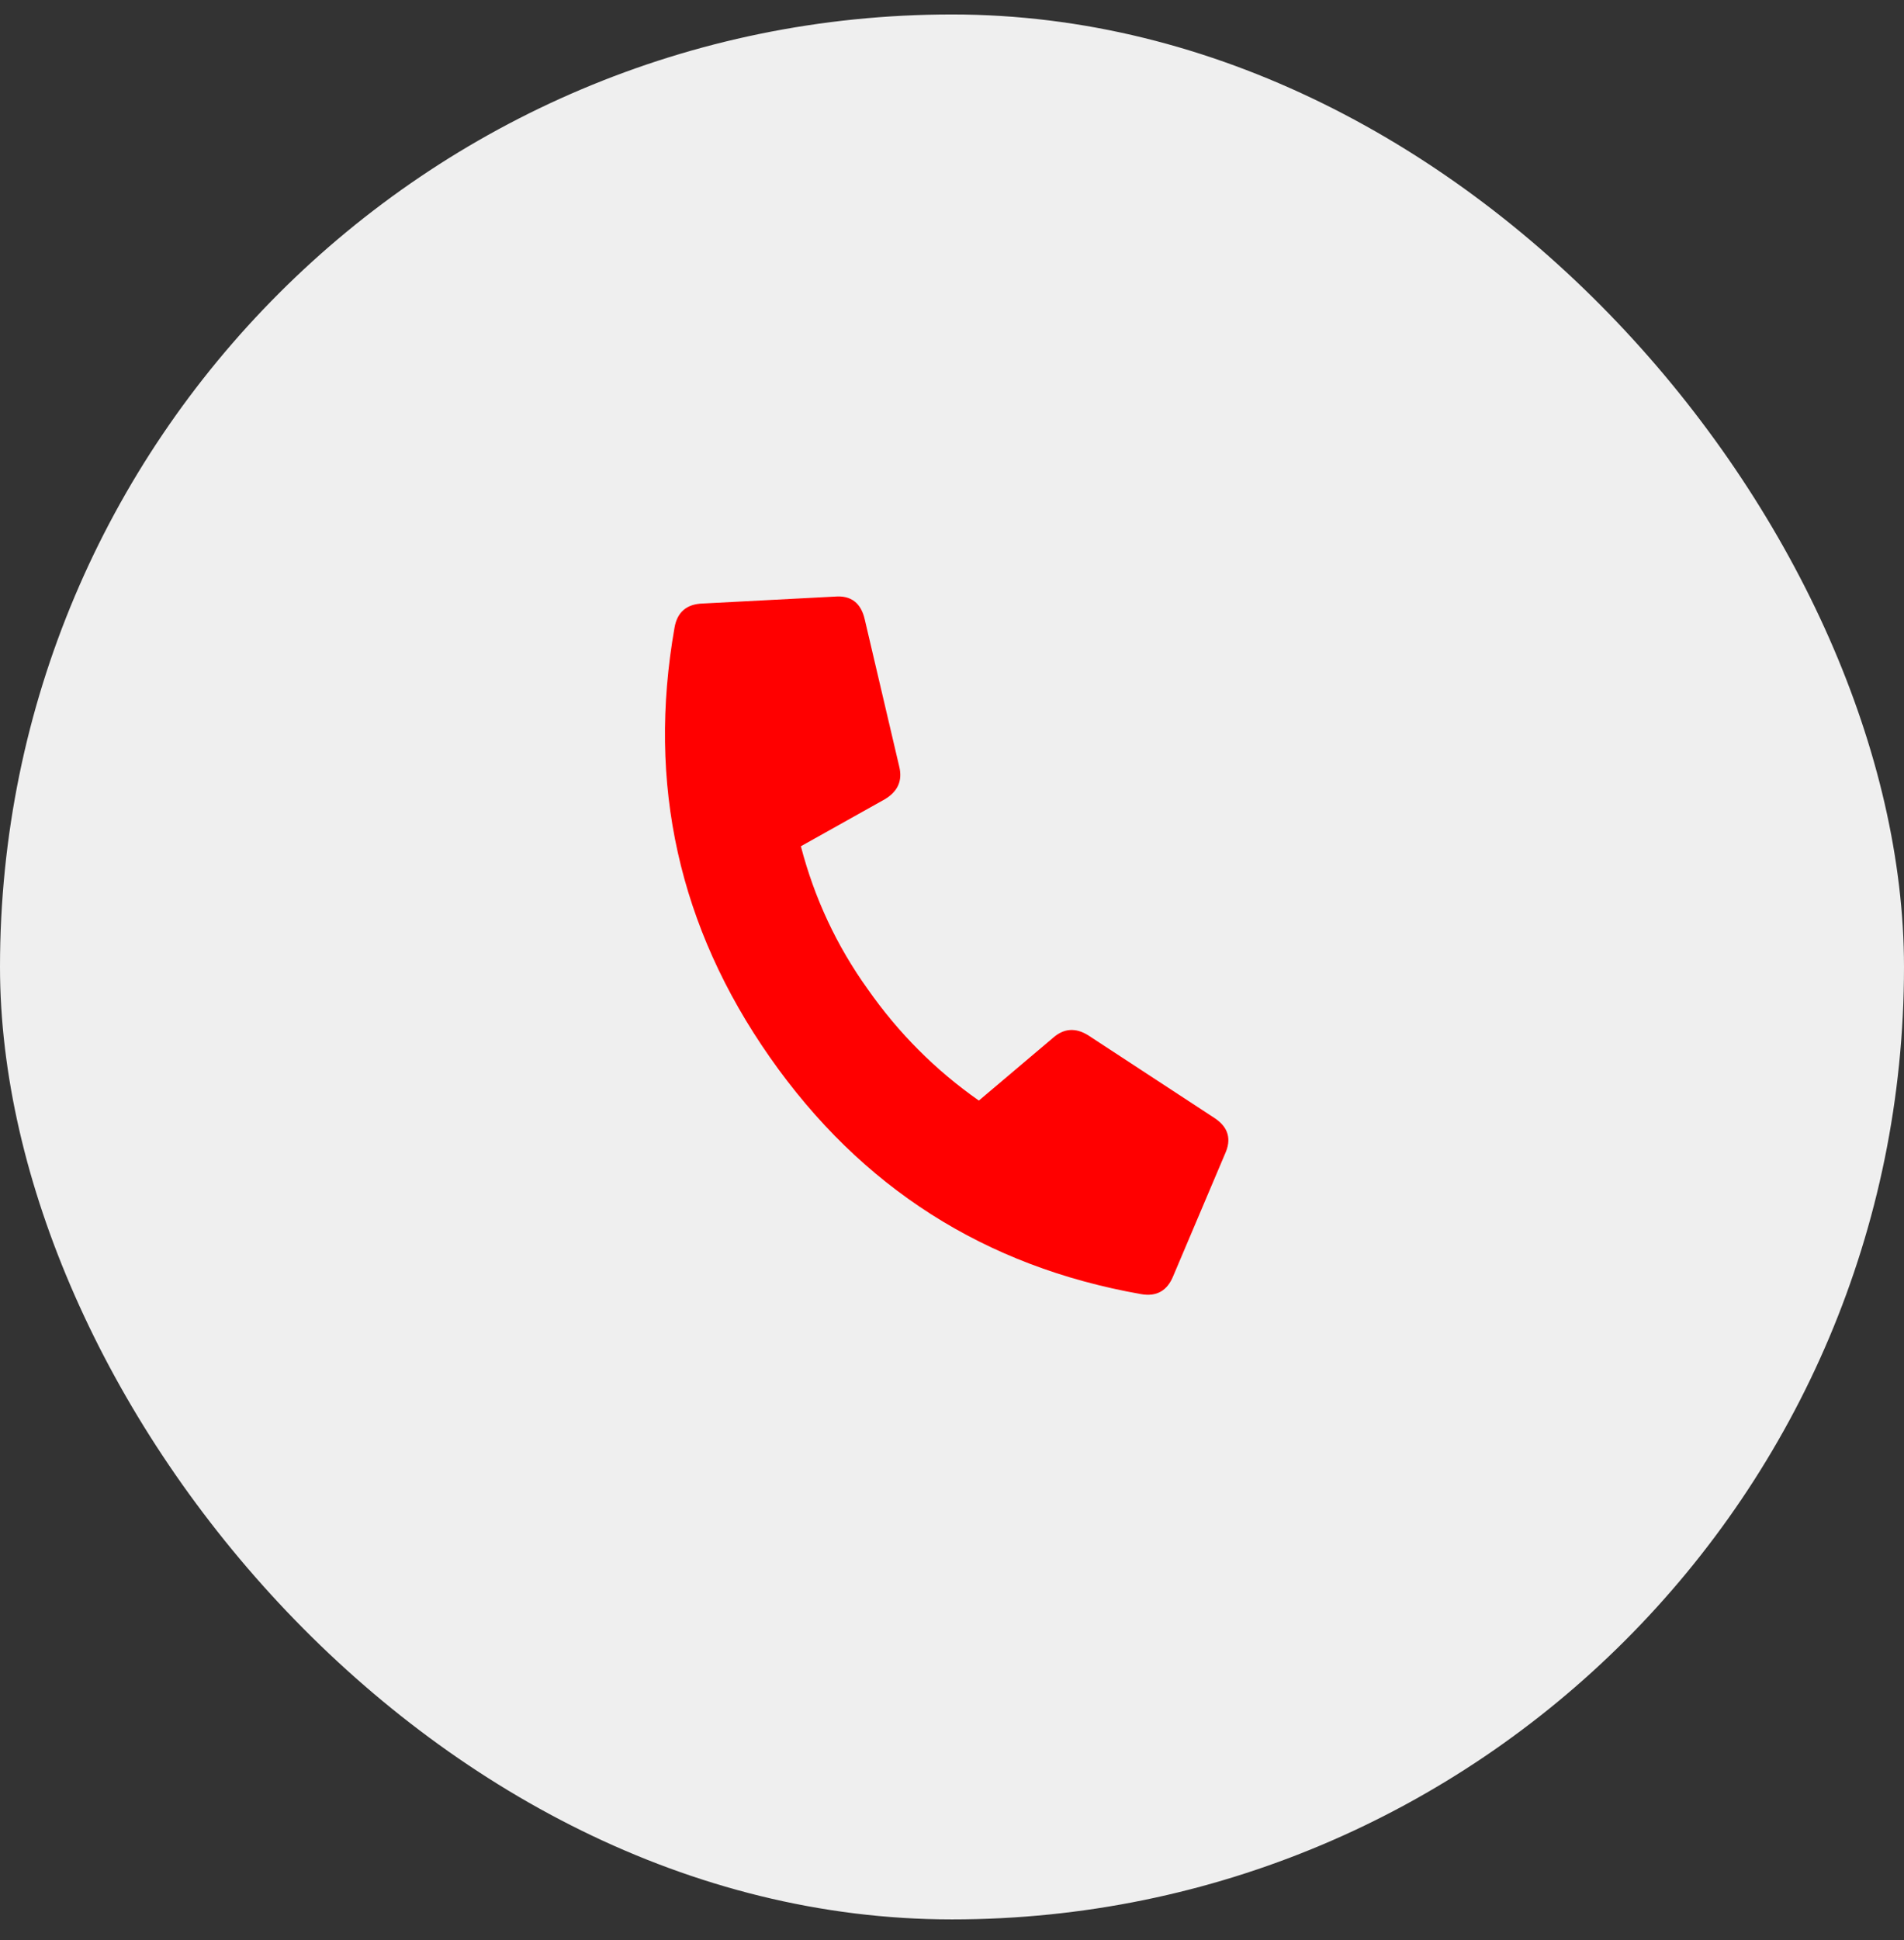 <svg width="54" height="55" viewBox="0 0 54 55" fill="none" xmlns="http://www.w3.org/2000/svg">
<rect x="0" y="0" width="54" height="55" fill="#333333" stroke="none"/>
<rect y="0.41" width="54" height="54" rx="27" fill="#EFEFEF"/>
<path d="M33.276 36.168C33.106 36.59 32.802 36.763 32.363 36.685C27.932 35.904 24.423 33.667 21.837 29.974C19.252 26.282 18.35 22.22 19.131 17.788C19.209 17.349 19.475 17.123 19.93 17.108L23.677 16.912C24.136 16.874 24.419 17.09 24.526 17.561L25.504 21.732C25.601 22.13 25.463 22.439 25.091 22.659L22.714 23.989C23.097 25.46 23.728 26.809 24.607 28.035C25.481 29.284 26.533 30.338 27.762 31.198L29.859 29.425C30.17 29.147 30.508 29.123 30.872 29.354L34.456 31.7C34.839 31.957 34.934 32.296 34.741 32.714L33.276 36.168Z" fill="#FF0000"/>
</svg>
